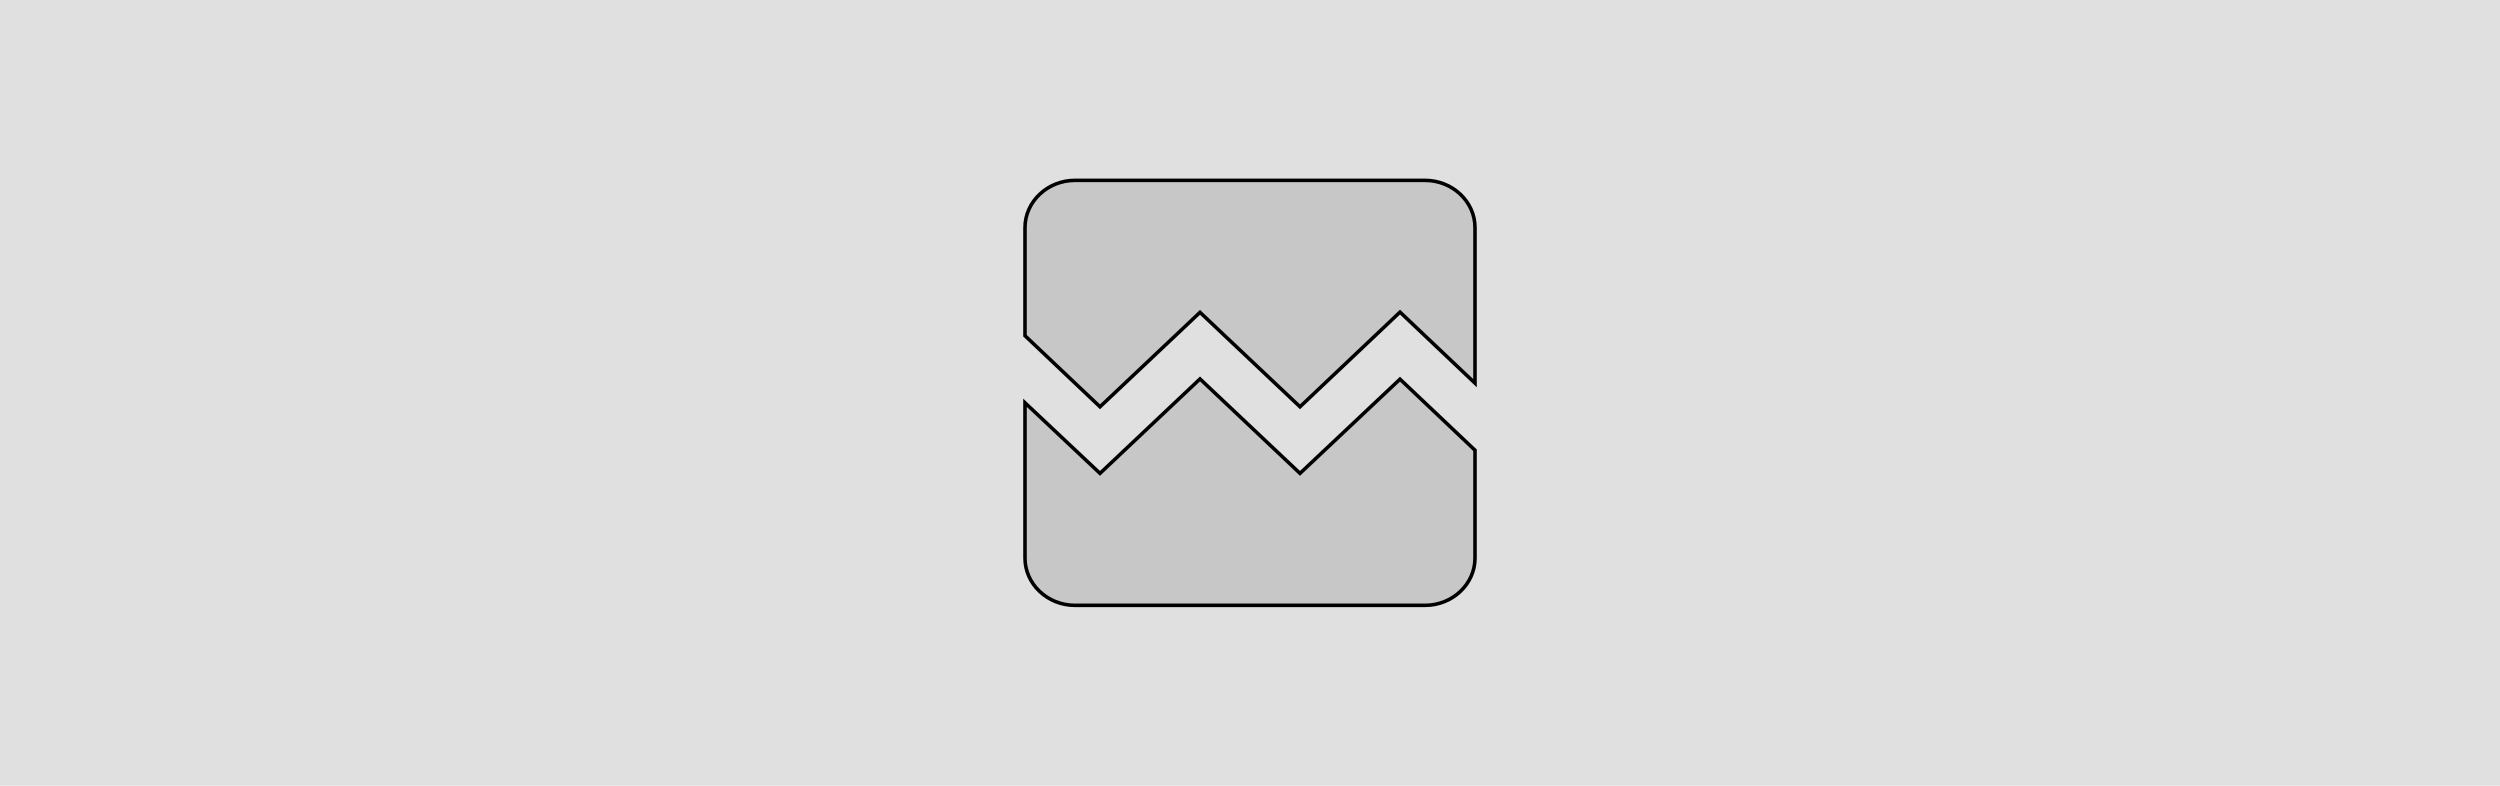 <svg width="700" height="220" xmlns="http://www.w3.org/2000/svg">
 <g>
  <title>background</title>
  <rect fill="#E0E0E0" id="canvas_background" height="222.169" width="702.537" y="-1" x="-1"/>
 </g>

 <g>
  <title>Layer 1</title>
  <path id="svg_1" fill="none" d="m0,0l24,0l0,24l-24,0l0,-24zm0,24l24,0l0,24l-24,0l0,-24zm21,19c0,1.1 -0.9,2 -2,2l-14,0c-1.1,0 -2,-0.9 -2,-2l0,-38c0,-1.1 0.9,-2 2,-2l14,0c1.1,0 2,0.9 2,2"/>
  <path id="svg_2" fill="none" d="m0,0l24,0l0,24l-24,0l0,-24z"/>
  <path stroke="null" id="svg_3" d="m413,63.722l0,43.567l-21,-19.899l-28,26.511l-28,-26.444l-28,26.444l-21,-19.899l0,-30.279c0,-7.272 6.3,-13.222 14,-13.222l98,0c7.7,0 14,5.95 14,13.222zm-21,42.443l21,19.899l0,30.213c0,7.272 -6.3,13.222 -14,13.222l-98,0c-7.7,0 -14,-5.95 -14,-13.222l0,-43.501l21,19.767l28,-26.444l28,26.444l28,-26.378z" fill="#C7C7C7"/>
 </g>
</svg>